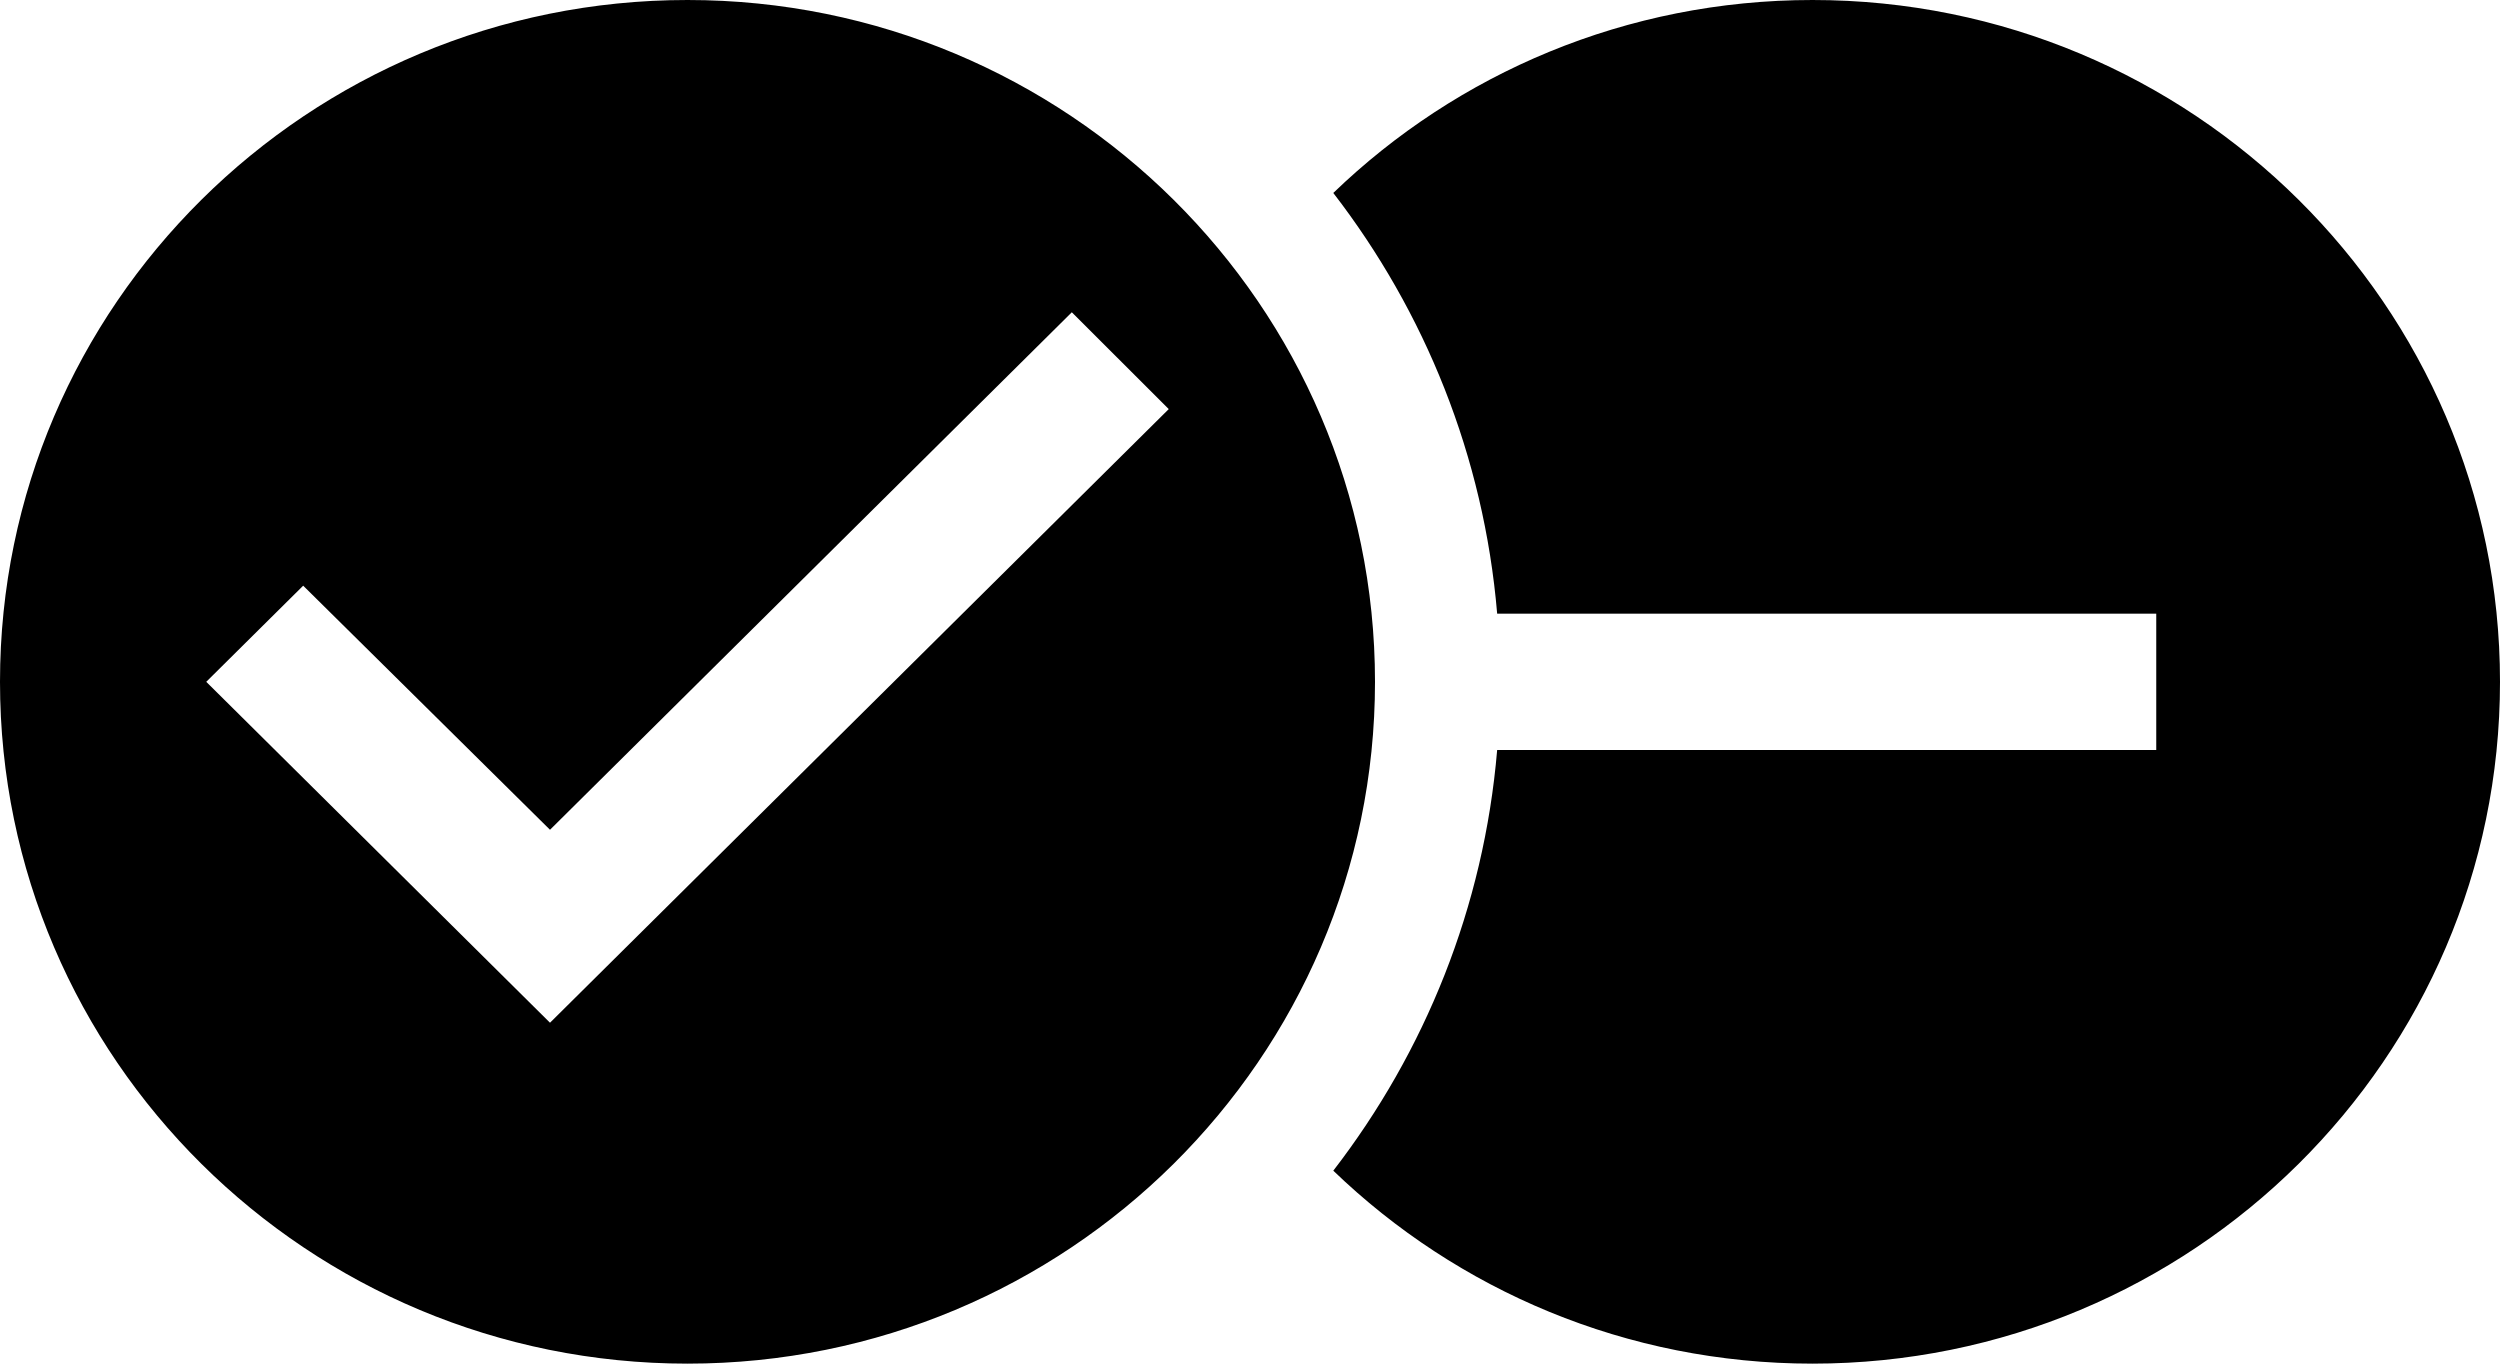 <svg width="22" height="12" viewBox="0 0 22 12" fill="none" xmlns="http://www.w3.org/2000/svg">
<path fill-rule="evenodd" clip-rule="evenodd" d="M0 6C0 2.688 2.71 0 6.05 0C9.39 0 12.1 2.688 12.1 6C12.1 9.312 9.39 12 6.05 12C2.71 12 0 9.312 0 6ZM1.815 6L4.84 9L10.285 3.6L9.432 2.748L4.84 7.302L2.668 5.154L1.815 6ZM13.175 5.4C13.058 4.015 12.539 2.743 11.733 1.698C12.823 0.647 14.311 0 15.95 0C19.29 0 22 2.688 22 6C22 9.312 19.29 12 15.95 12C14.311 12 12.823 11.352 11.733 10.302C12.539 9.257 13.058 7.985 13.175 6.6H18.975V5.4H13.175Z" fill="currentColor"/>
</svg>
